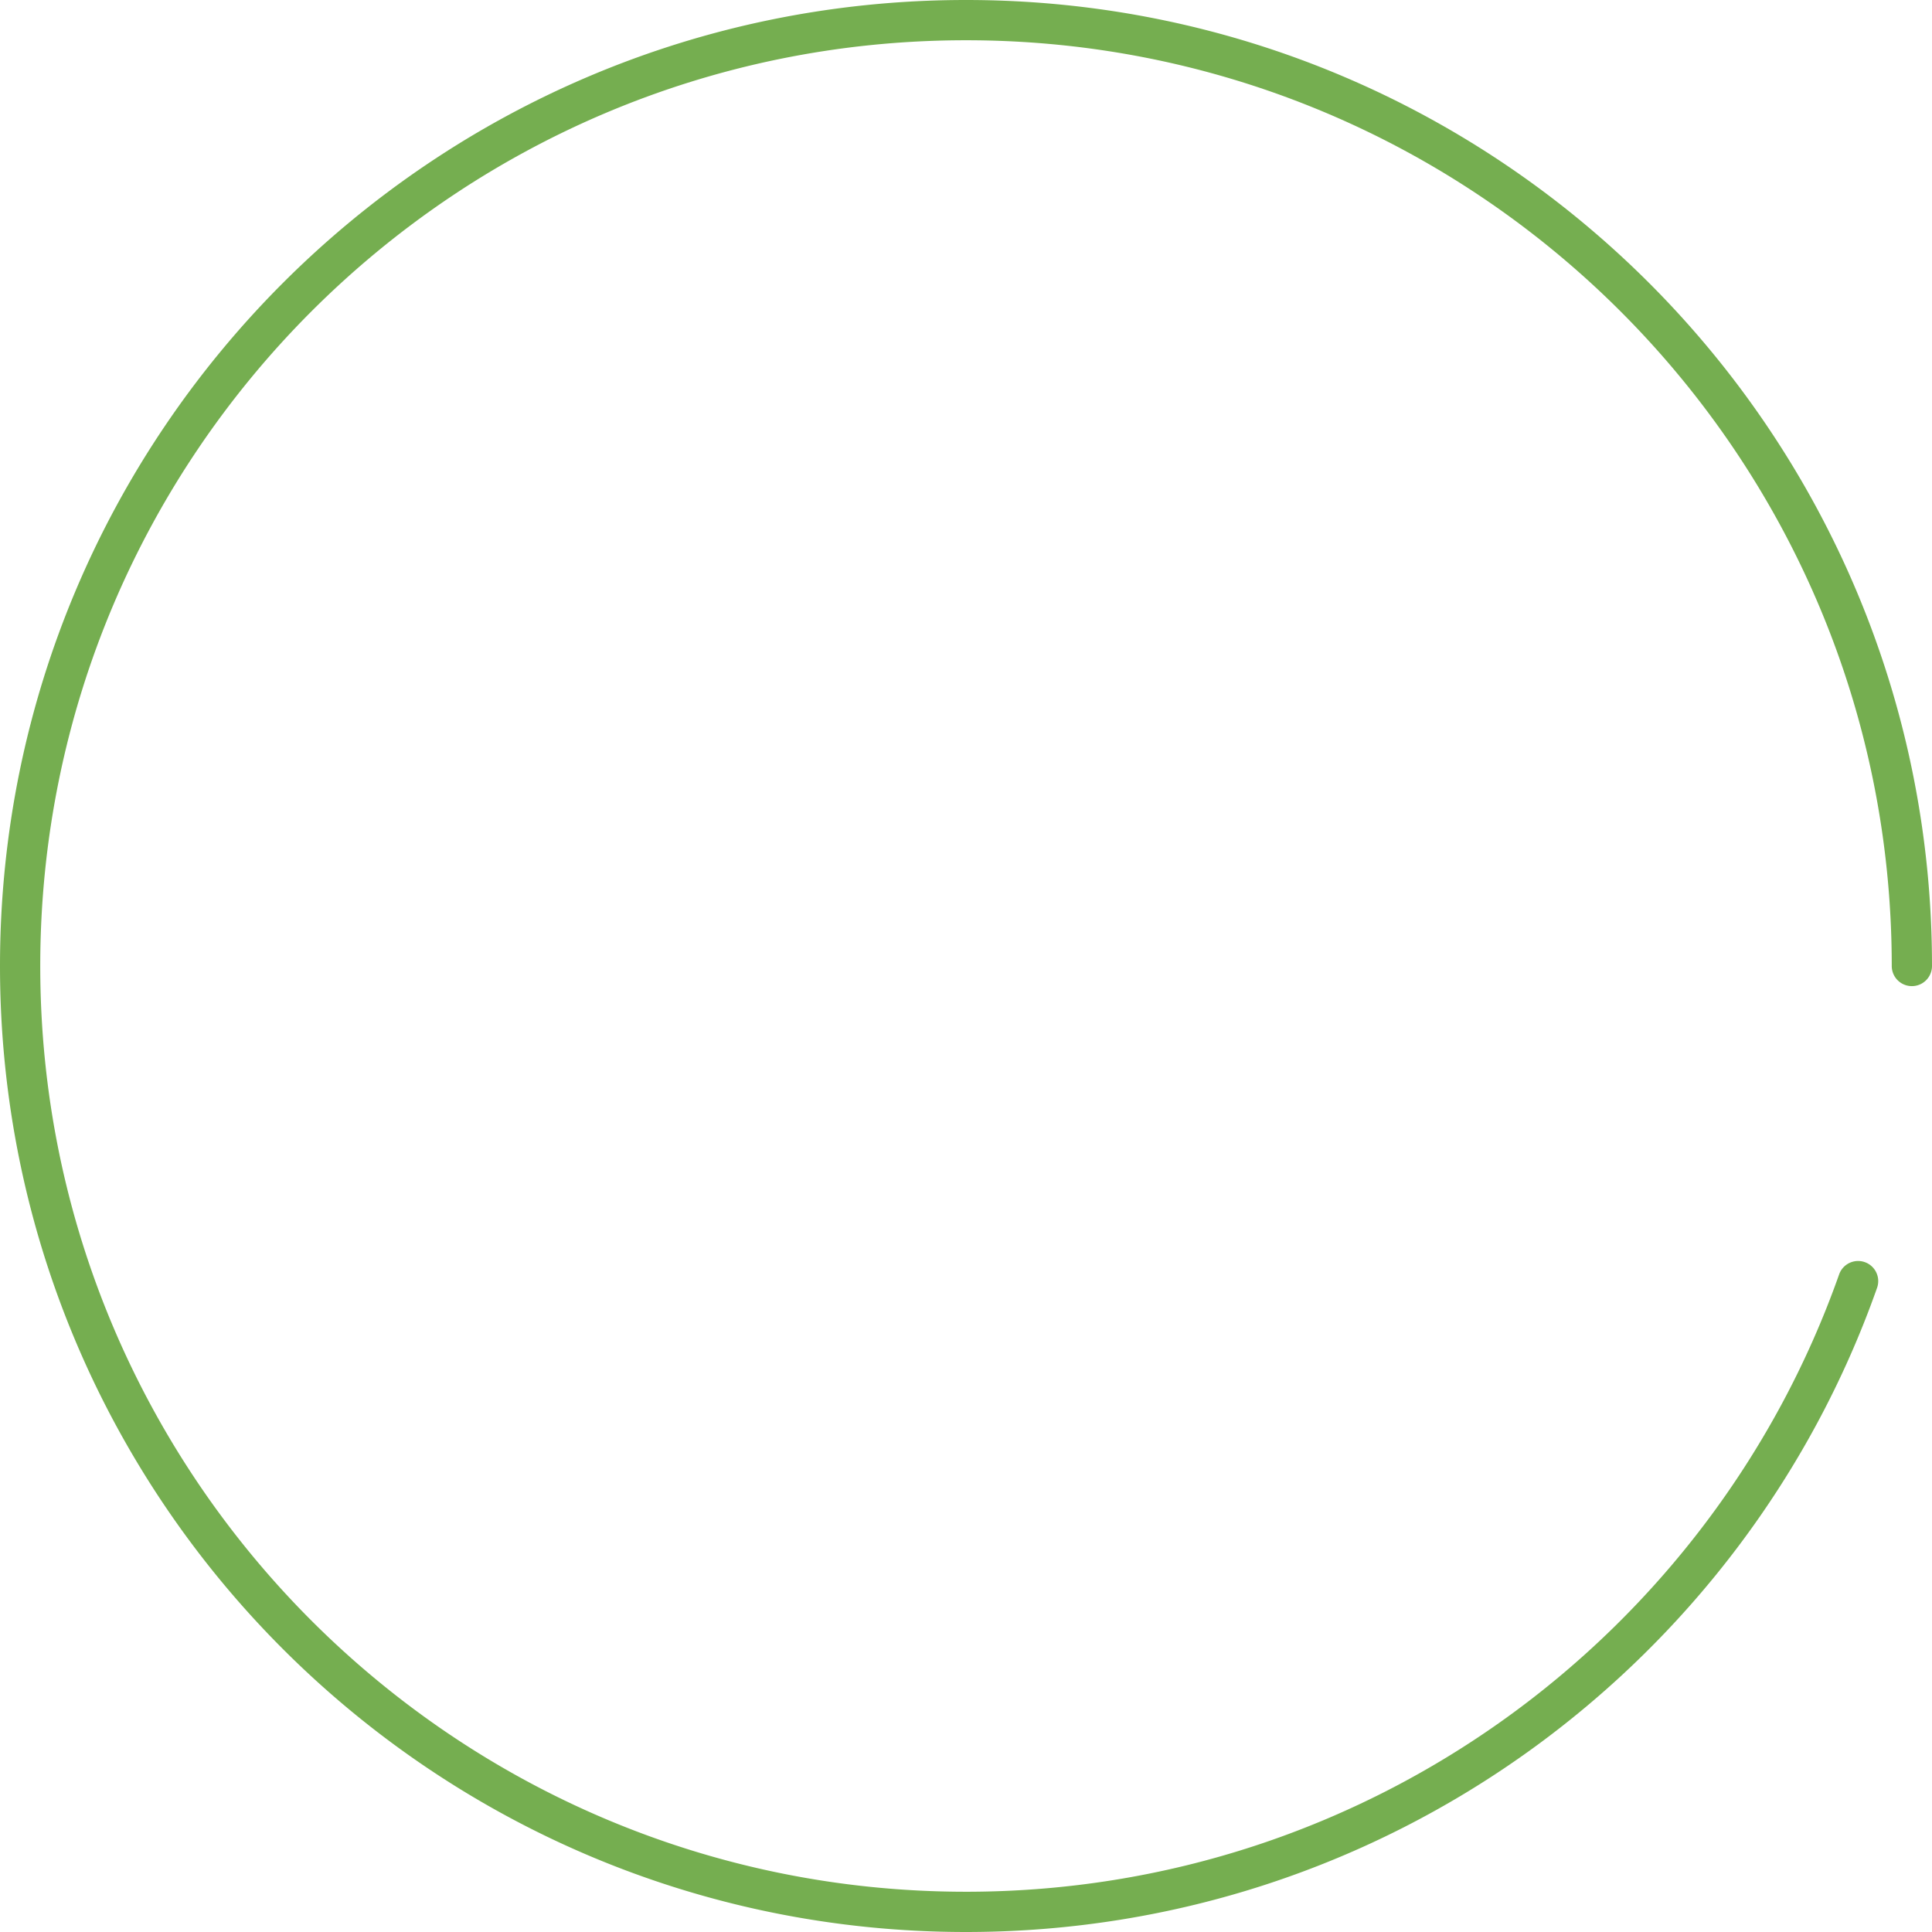 <svg xmlns="http://www.w3.org/2000/svg" width="96" height="96" viewBox="0 0 96 96">
    <path fill="#75AE50" fill-rule="evenodd" d="M48 0C21.49.001 0 21.49 0 48s21.49 47.999 48 48c20.902-.002 38.685-13.36 45.271-32.009a1 1 0 0 0-1.886-.666C85.072 81.194 68.031 94.002 48 94c-12.705-.001-24.199-5.147-32.527-13.474C7.147 72.199 2 60.705 2 48c0-12.705 5.147-24.199 13.473-32.526C23.801 7.147 35.294 2 48 2c12.705 0 24.199 5.147 32.526 13.474C88.853 23.801 93.999 35.295 94 48a1 1 0 1 0 2 0C95.999 21.49 74.51.001 48 0"/>
</svg>
